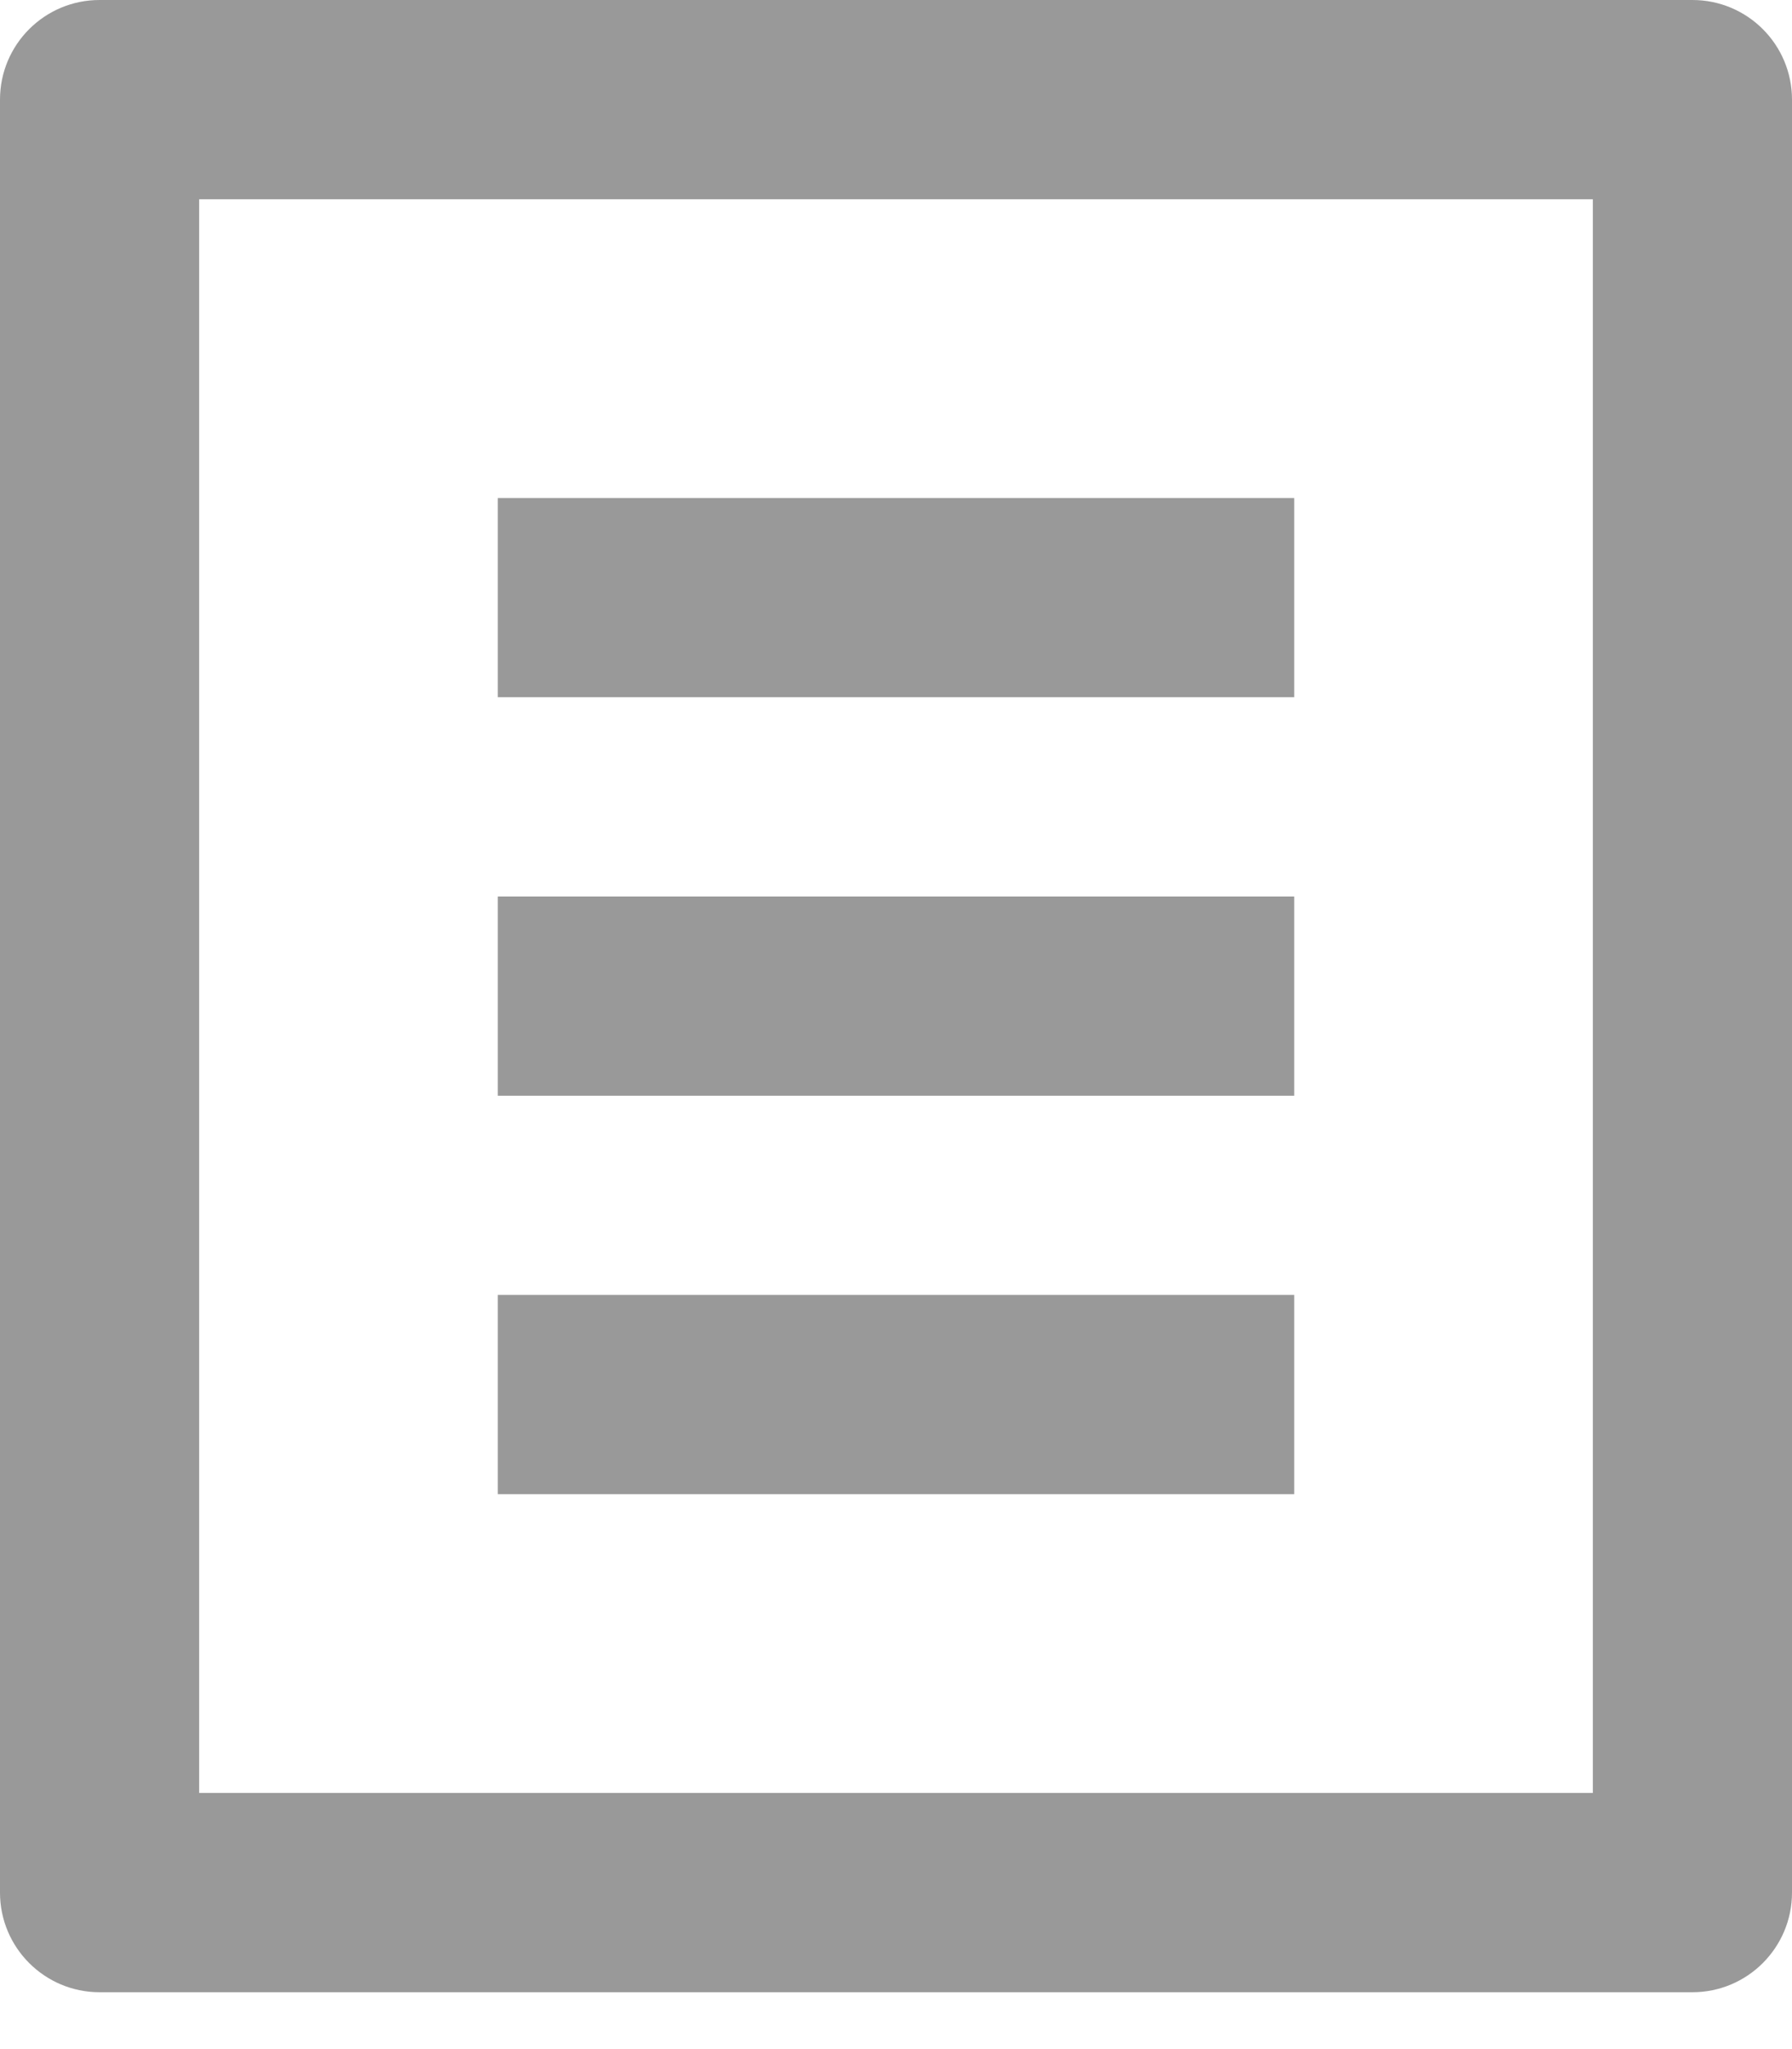 ﻿<?xml version="1.0" encoding="utf-8"?>
<svg version="1.1" xmlns:xlink="http://www.w3.org/1999/xlink" width="14px" height="16px" xmlns="http://www.w3.org/2000/svg">
  <g transform="matrix(1 0 0 1 -20 -182 )">
    <path d="M 14 14.778  C 14 15.207  13.652 15.556  13.222 15.556  L 0.778 15.556  C 0.348 15.556  0 15.207  0 14.778  L 0 0.778  C 0 0.348  0.348 0  0.778 0  L 13.222 0  C 13.652 0  14 0.348  14 0.778  L 14 14.778  Z M 1.556 14  L 12.444 14  L 12.444 1.556  L 1.556 1.556  L 1.556 14  Z M 3.889 5.444  L 3.889 3.889  L 10.111 3.889  L 10.111 5.444  L 3.889 5.444  Z M 3.889 8.556  L 3.889 7  L 10.111 7  L 10.111 8.556  L 3.889 8.556  Z M 3.889 11.667  L 3.889 10.111  L 10.111 10.111  L 10.111 11.667  L 3.889 11.667  Z " fill-rule="nonzero" fill="#999999" stroke="none" transform="matrix(1 0 0 1 20 182 )" />
  </g>
</svg>